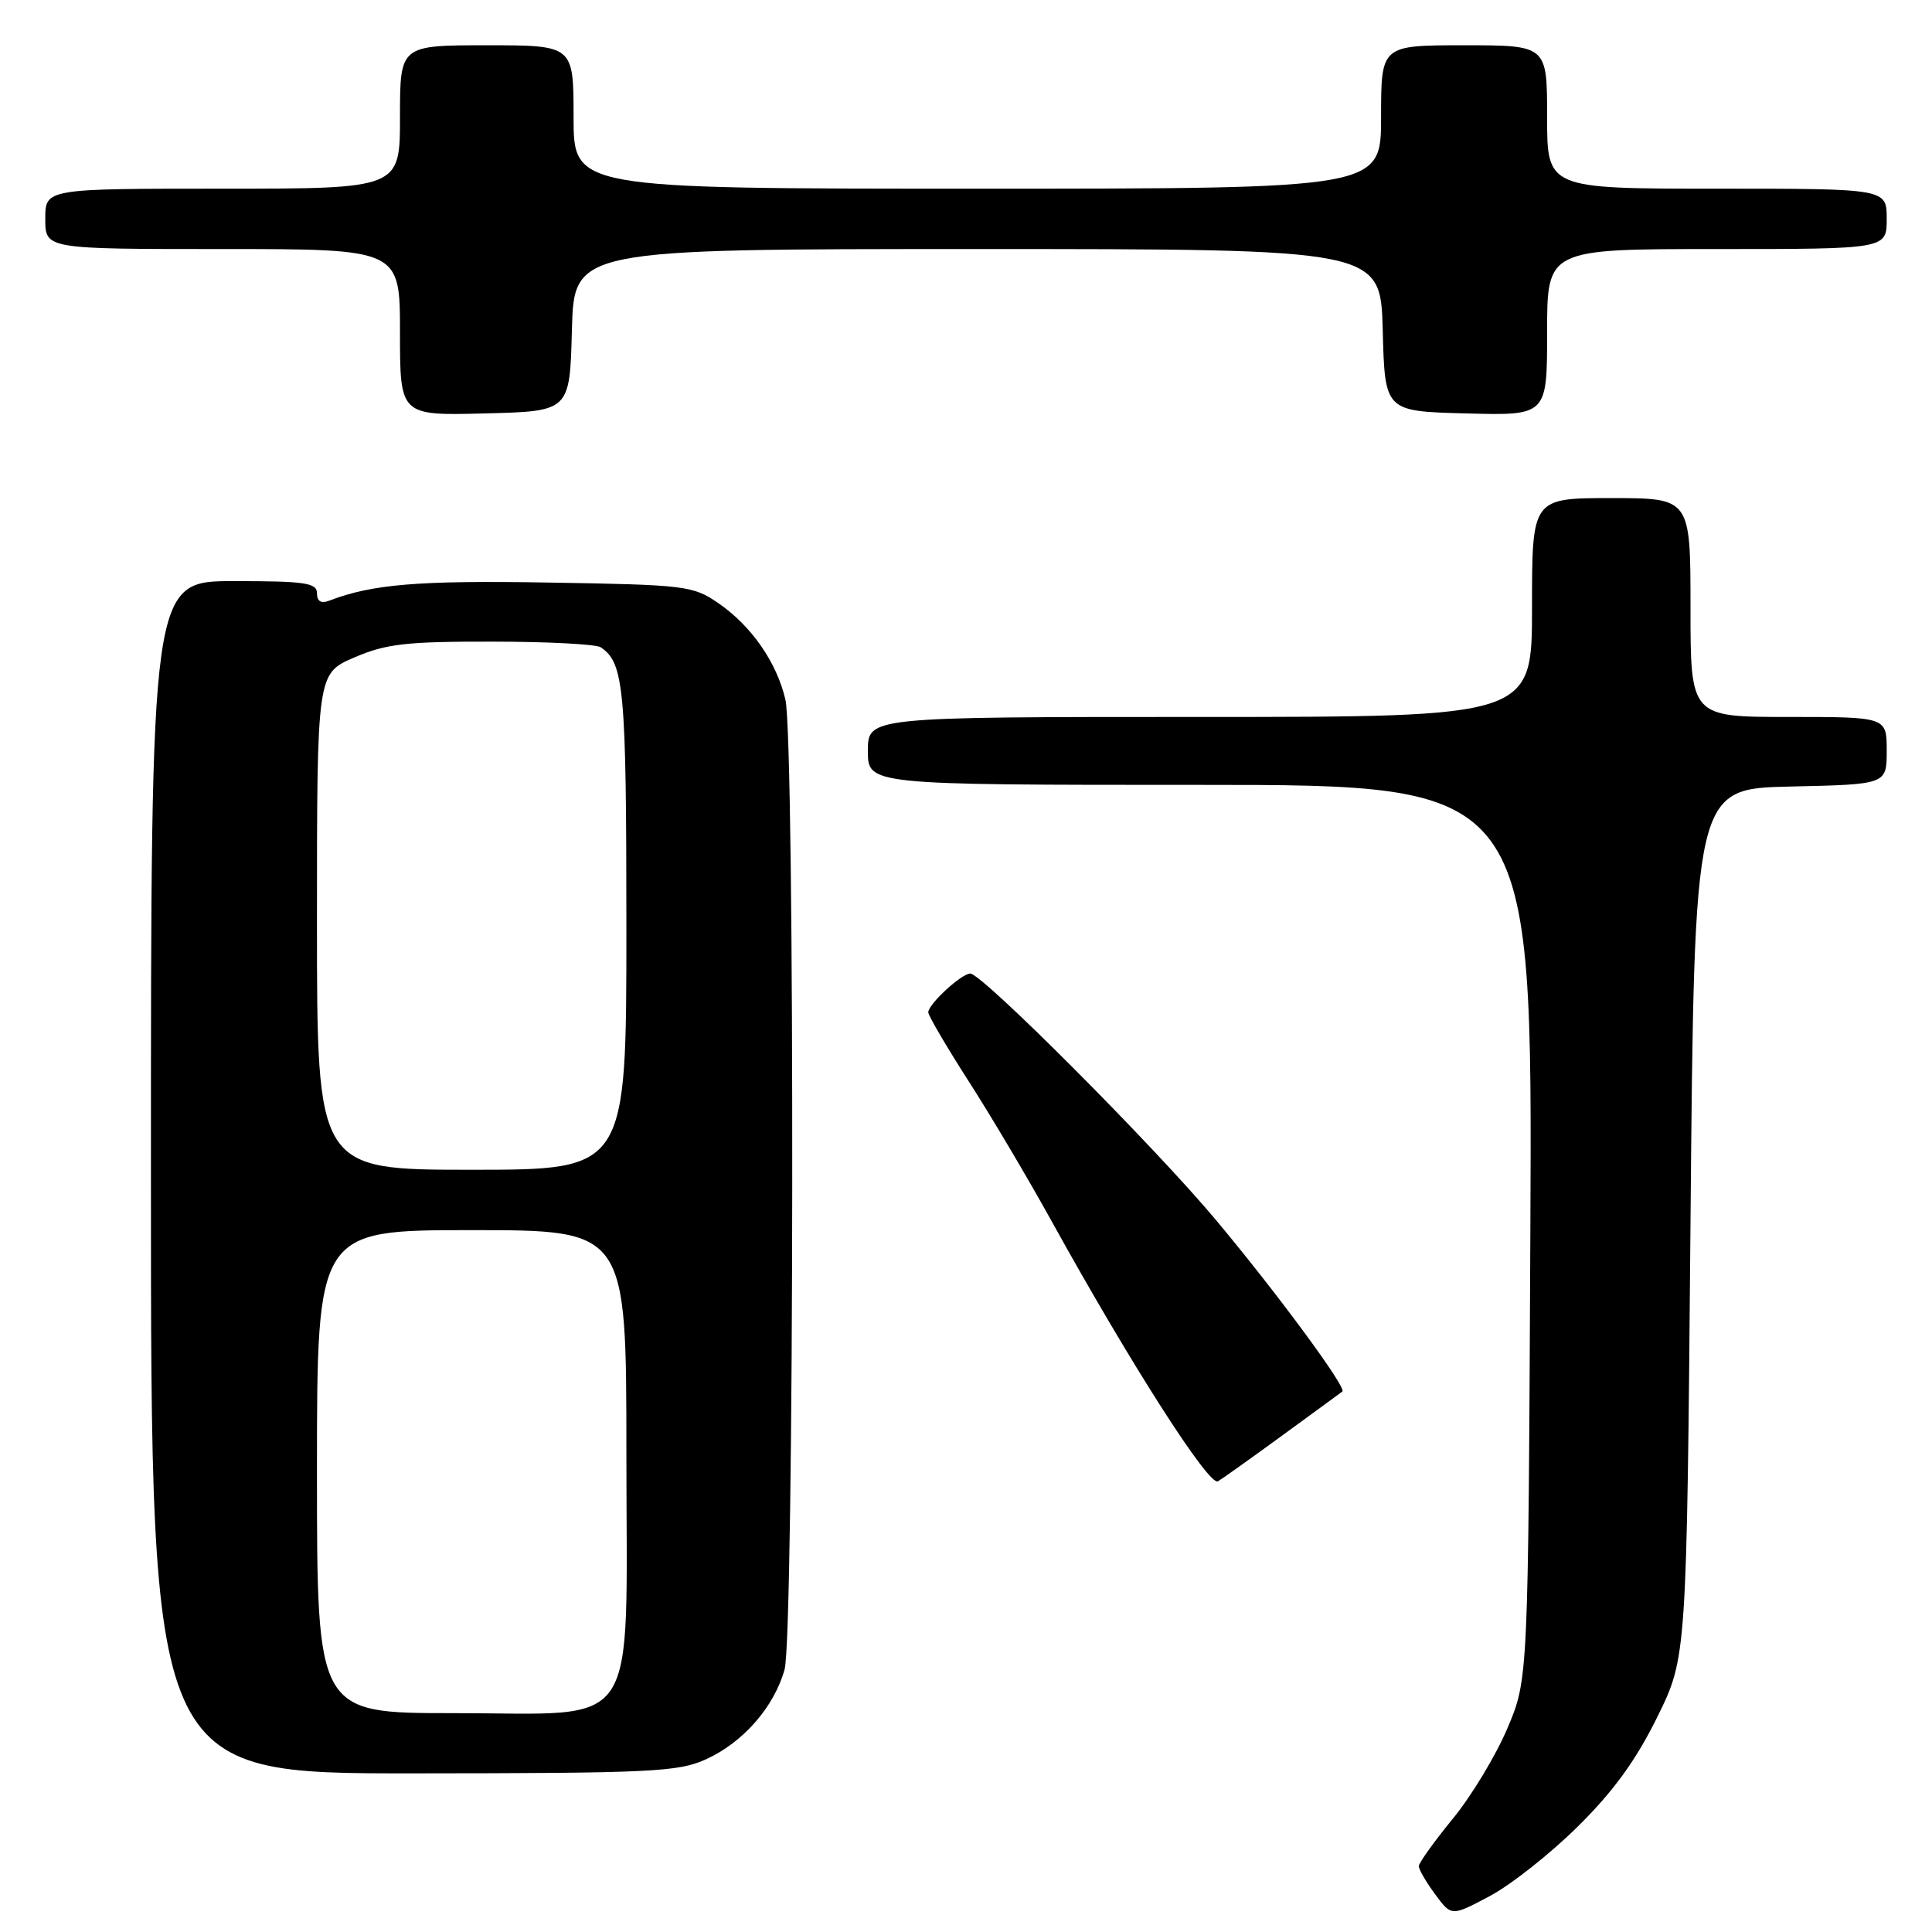 <?xml version="1.0" encoding="UTF-8" standalone="no"?>
<!DOCTYPE svg PUBLIC "-//W3C//DTD SVG 1.1//EN" "http://www.w3.org/Graphics/SVG/1.1/DTD/svg11.dtd" >
<svg xmlns="http://www.w3.org/2000/svg" xmlns:xlink="http://www.w3.org/1999/xlink" version="1.1" viewBox="0 0 256 256">
 <g >
 <path fill="currentColor"
d=" M 209.08 242.01 C 213.78 237.37 216.79 233.22 219.58 227.55 C 223.50 219.61 223.50 219.61 224.00 162.05 C 224.50 104.50 224.50 104.50 237.25 104.22 C 250.00 103.94 250.00 103.94 250.00 99.47 C 250.00 95.00 250.00 95.00 237.00 95.00 C 224.00 95.00 224.00 95.00 224.00 80.50 C 224.00 66.00 224.00 66.00 213.50 66.00 C 203.00 66.00 203.00 66.00 203.00 80.50 C 203.00 95.00 203.00 95.00 159.00 95.00 C 115.00 95.00 115.00 95.00 115.00 99.50 C 115.00 104.00 115.00 104.00 159.03 104.00 C 203.06 104.00 203.06 104.00 202.78 163.25 C 202.50 222.50 202.50 222.50 199.73 229.03 C 198.21 232.62 194.95 238.02 192.48 241.02 C 190.02 244.03 188.00 246.84 188.00 247.28 C 188.00 247.72 188.98 249.40 190.17 251.01 C 192.33 253.94 192.33 253.94 197.42 251.23 C 200.21 249.75 205.46 245.60 209.08 242.01 Z  M 93.54 233.12 C 98.47 230.88 102.57 226.19 103.96 221.22 C 105.24 216.59 105.35 98.20 104.07 92.70 C 102.92 87.76 99.56 82.92 95.17 79.91 C 91.80 77.60 90.84 77.49 72.61 77.19 C 55.42 76.90 49.30 77.41 43.63 79.59 C 42.54 80.01 42.00 79.68 42.00 78.61 C 42.00 77.23 40.44 77.00 31.00 77.00 C 20.00 77.00 20.00 77.00 20.00 156.00 C 20.00 235.00 20.00 235.00 54.75 234.98 C 86.30 234.96 89.87 234.79 93.54 233.12 Z  M 170.00 190.14 C 174.12 187.13 177.67 184.54 177.87 184.38 C 178.48 183.90 169.17 171.27 161.07 161.60 C 152.94 151.88 130.13 129.00 128.57 129.00 C 127.40 129.00 123.00 133.06 123.00 134.14 C 123.00 134.57 125.40 138.66 128.32 143.22 C 131.25 147.77 136.26 156.22 139.45 162.00 C 149.85 180.79 160.21 196.99 161.39 196.28 C 162.00 195.91 165.88 193.15 170.00 190.14 Z  M 75.78 43.75 C 76.07 33.00 76.07 33.00 129.50 33.00 C 182.93 33.00 182.93 33.00 183.22 43.75 C 183.50 54.50 183.50 54.50 194.25 54.78 C 205.00 55.07 205.00 55.07 205.00 44.03 C 205.00 33.00 205.00 33.00 227.50 33.00 C 250.00 33.00 250.00 33.00 250.00 29.00 C 250.00 25.00 250.00 25.00 227.50 25.00 C 205.00 25.00 205.00 25.00 205.00 15.50 C 205.00 6.00 205.00 6.00 194.00 6.00 C 183.00 6.00 183.00 6.00 183.00 15.50 C 183.00 25.00 183.00 25.00 129.50 25.00 C 76.00 25.00 76.00 25.00 76.00 15.50 C 76.00 6.00 76.00 6.00 64.50 6.00 C 53.00 6.00 53.00 6.00 53.00 15.50 C 53.00 25.00 53.00 25.00 29.50 25.00 C 6.00 25.00 6.00 25.00 6.00 29.00 C 6.00 33.00 6.00 33.00 29.50 33.00 C 53.00 33.00 53.00 33.00 53.00 44.03 C 53.00 55.07 53.00 55.07 64.25 54.78 C 75.50 54.50 75.50 54.50 75.78 43.75 Z  M 42.00 195.00 C 42.00 163.00 42.00 163.00 62.50 163.00 C 83.00 163.00 83.00 163.00 83.00 192.55 C 83.00 230.28 85.18 227.00 60.05 227.00 C 42.00 227.00 42.00 227.00 42.00 195.00 Z  M 42.00 122.12 C 42.00 89.25 42.00 89.25 46.94 87.12 C 51.15 85.31 53.81 85.00 65.19 85.02 C 72.51 85.02 79.00 85.36 79.60 85.77 C 82.69 87.83 83.00 91.24 83.00 122.93 C 83.00 155.00 83.00 155.00 62.50 155.00 C 42.00 155.00 42.00 155.00 42.00 122.12 Z "/>
</g>
</svg>